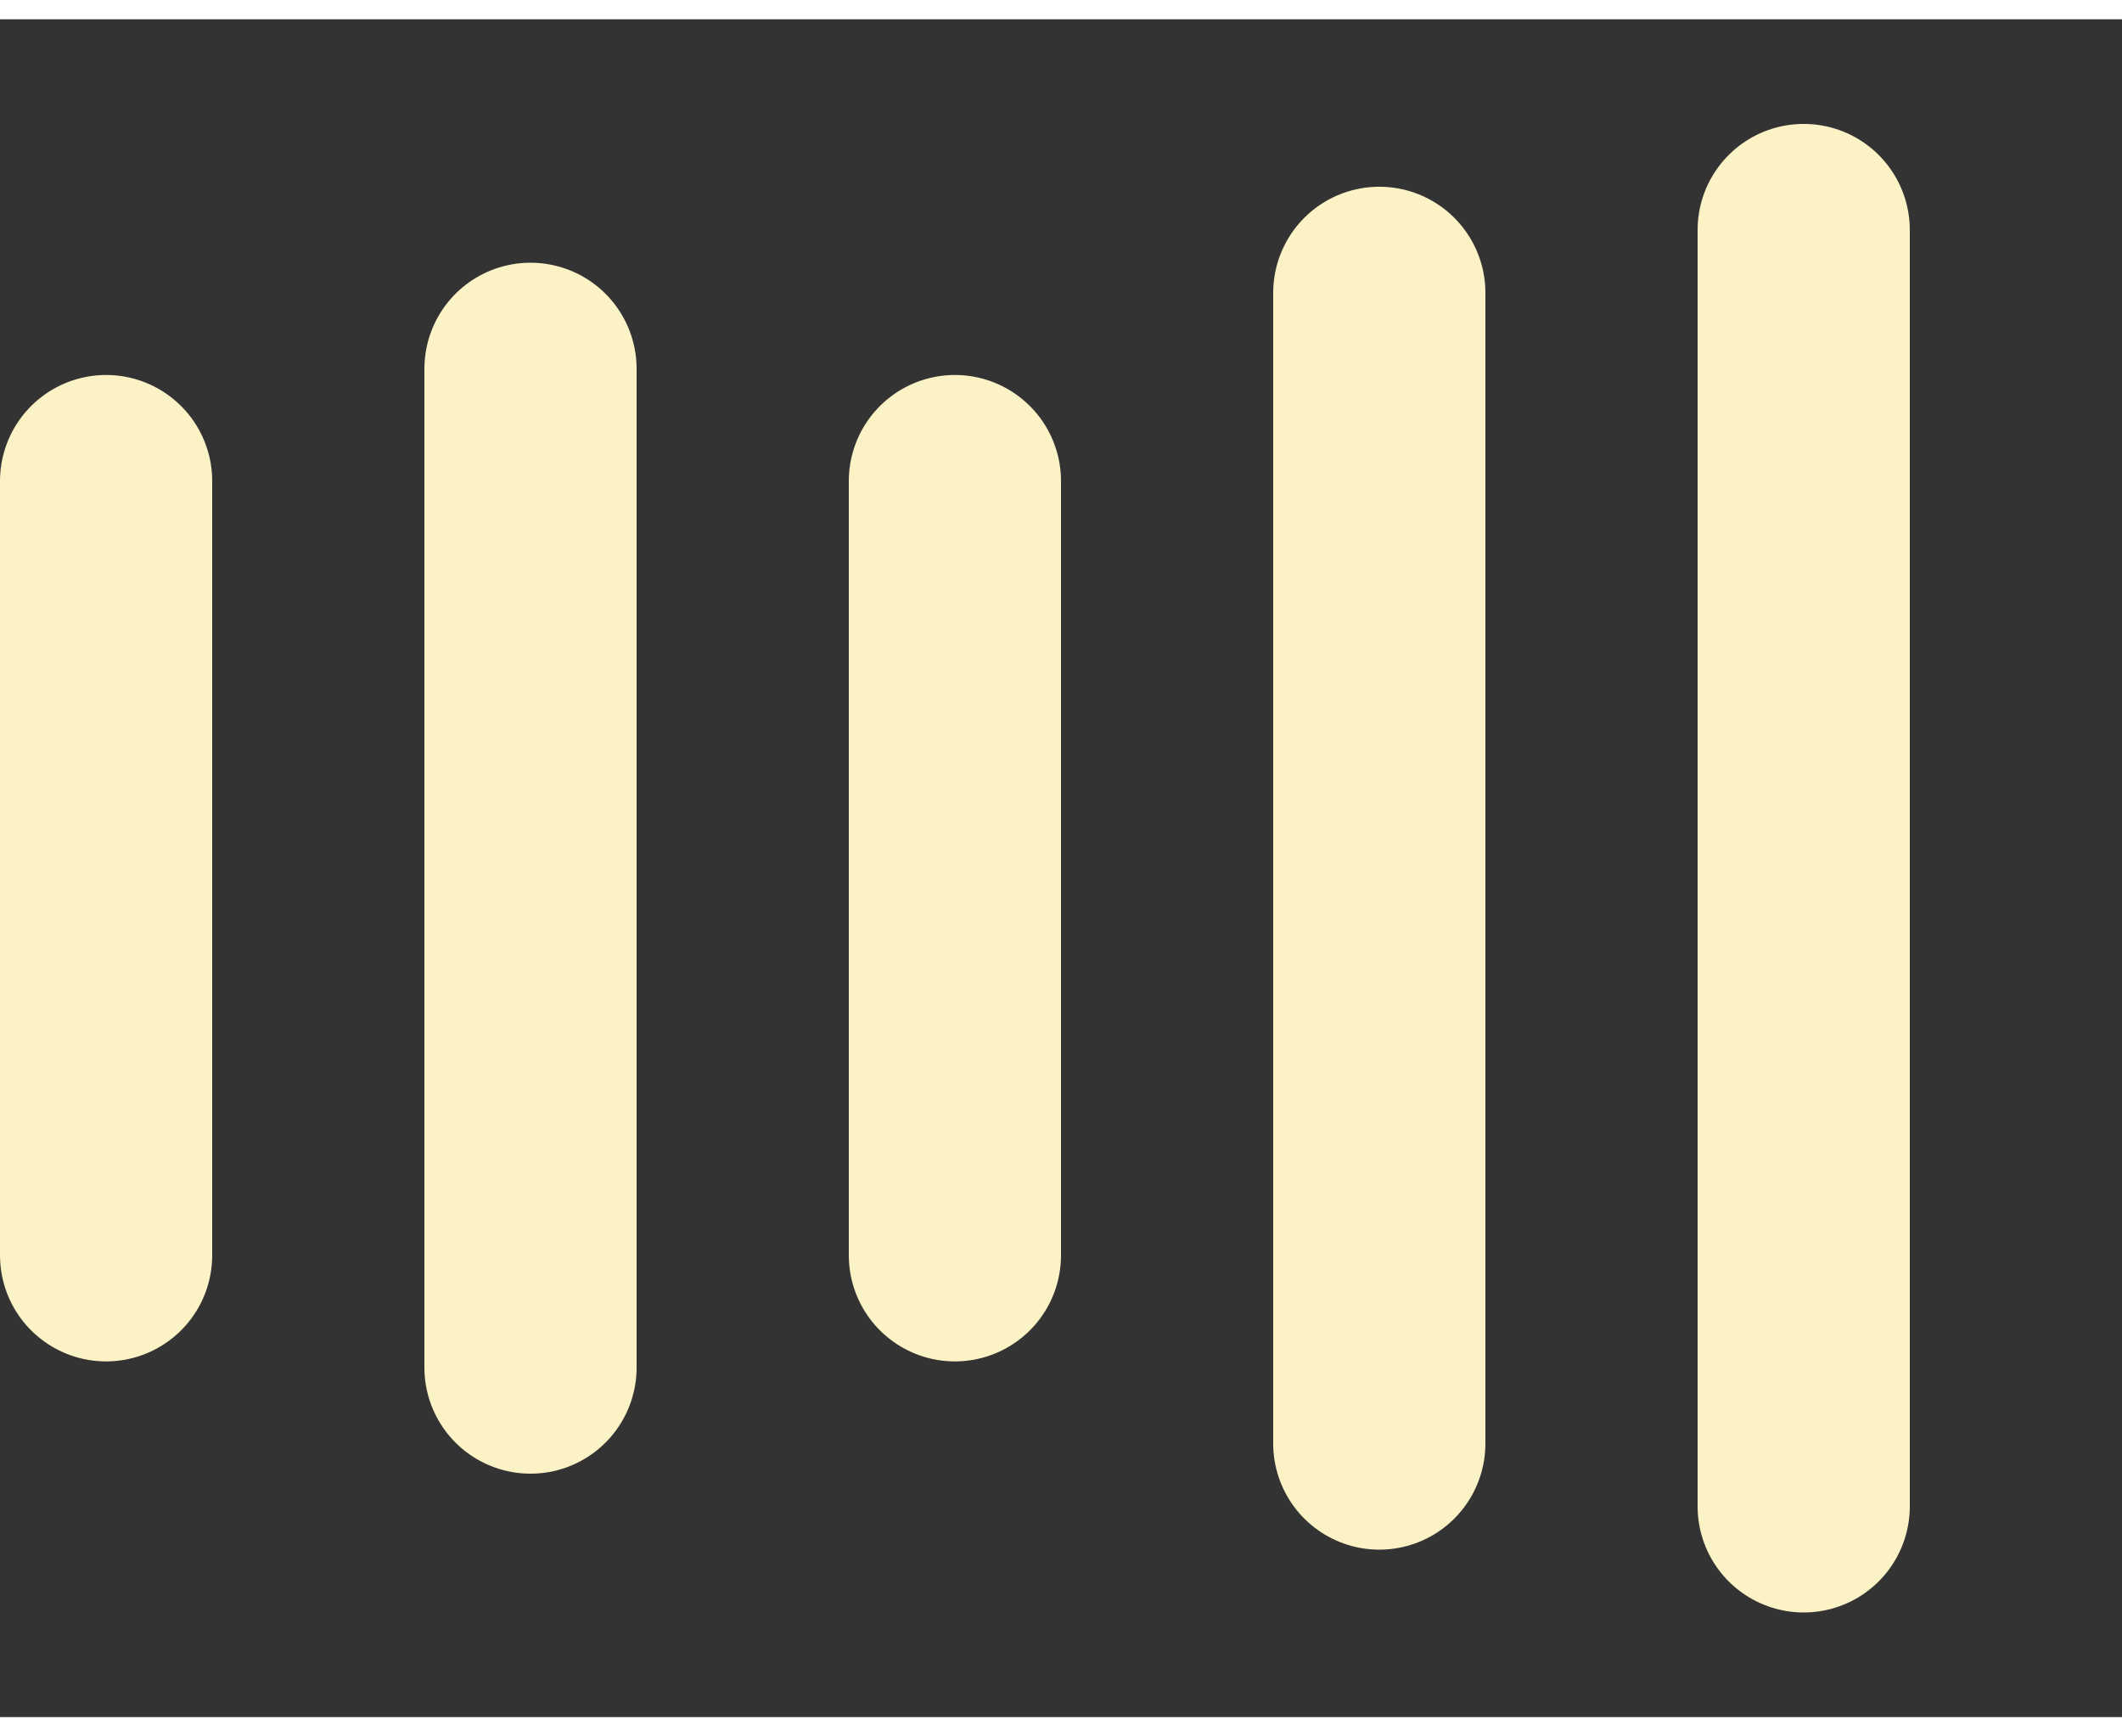 <svg width="22px" height="18px" viewBox="0 0 10 8" version="1.1" xmlns="http://www.w3.org/2000/svg">
  <rect x="0" y="0" width="10" height="8" fill="#333333" stroke="none"/>
  <g id="Audio" transform="translate(0, 0.5)" stroke="#fbf3c5" stroke-width="1" fill-rule="evenodd"
    stroke-linecap="round">
    <line x1="8.5" y1="0.493" x2="8.5" y2="6.507" id="Line-5">
      <animate attributeType="XML" attributeName="y1" values="2;0;2" keyTimes="0;0.5;1" dur=".8s"
        repeatCount="indefinite"></animate>
      <animate attributeType="XML" attributeName="y2" values="5;7;5" keyTimes="0;0.5;1" dur=".8s"
        repeatCount="indefinite"></animate>
    </line>
    <line x1="6.5" y1="0.789" x2="6.5" y2="6.211" id="Line-4">
      <animate attributeType="XML" attributeName="y1" values="0;2;0" keyTimes="0;0.5;1" dur=".5s"
        repeatCount="indefinite"></animate>
      <animate attributeType="XML" attributeName="y2" values="7;5;7" keyTimes="0;0.5;1" dur=".5s"
        repeatCount="indefinite"></animate>
    </line>
    <line x1="4.5" y1="1.676" x2="4.5" y2="5.324" id="Line-3">
      <animate attributeType="XML" attributeName="y1" values="1;3;1" keyTimes="0;0.5;1" dur=".6s"
        repeatCount="indefinite"></animate>
      <animate attributeType="XML" attributeName="y2" values="6;4;6" keyTimes="0;0.5;1" dur=".6s"
        repeatCount="indefinite"></animate>
    </line>
    <line x1="2.5" y1="1.147" x2="2.5" y2="5.853" id="Line-2">
      <animate attributeType="XML" attributeName="y1" values="2;1;2" keyTimes="0;0.5;1" dur=".7s"
        repeatCount="indefinite"></animate>
      <animate attributeType="XML" attributeName="y2" values="5;6;5" keyTimes="0;0.5;1" dur=".7s"
        repeatCount="indefinite"></animate>
    </line>
    <line x1="0.5" y1="1.676" x2="0.5" y2="5.324" id="Line-1">
      <animate attributeType="XML" attributeName="y1" values="3;0;3" keyTimes="0;0.5;1" dur=".9s"
        repeatCount="indefinite"></animate>
      <animate attributeType="XML" attributeName="y2" values="4;7;4" keyTimes="0;0.5;1" dur=".9s"
        repeatCount="indefinite"></animate>
    </line>
  </g>
</svg>
